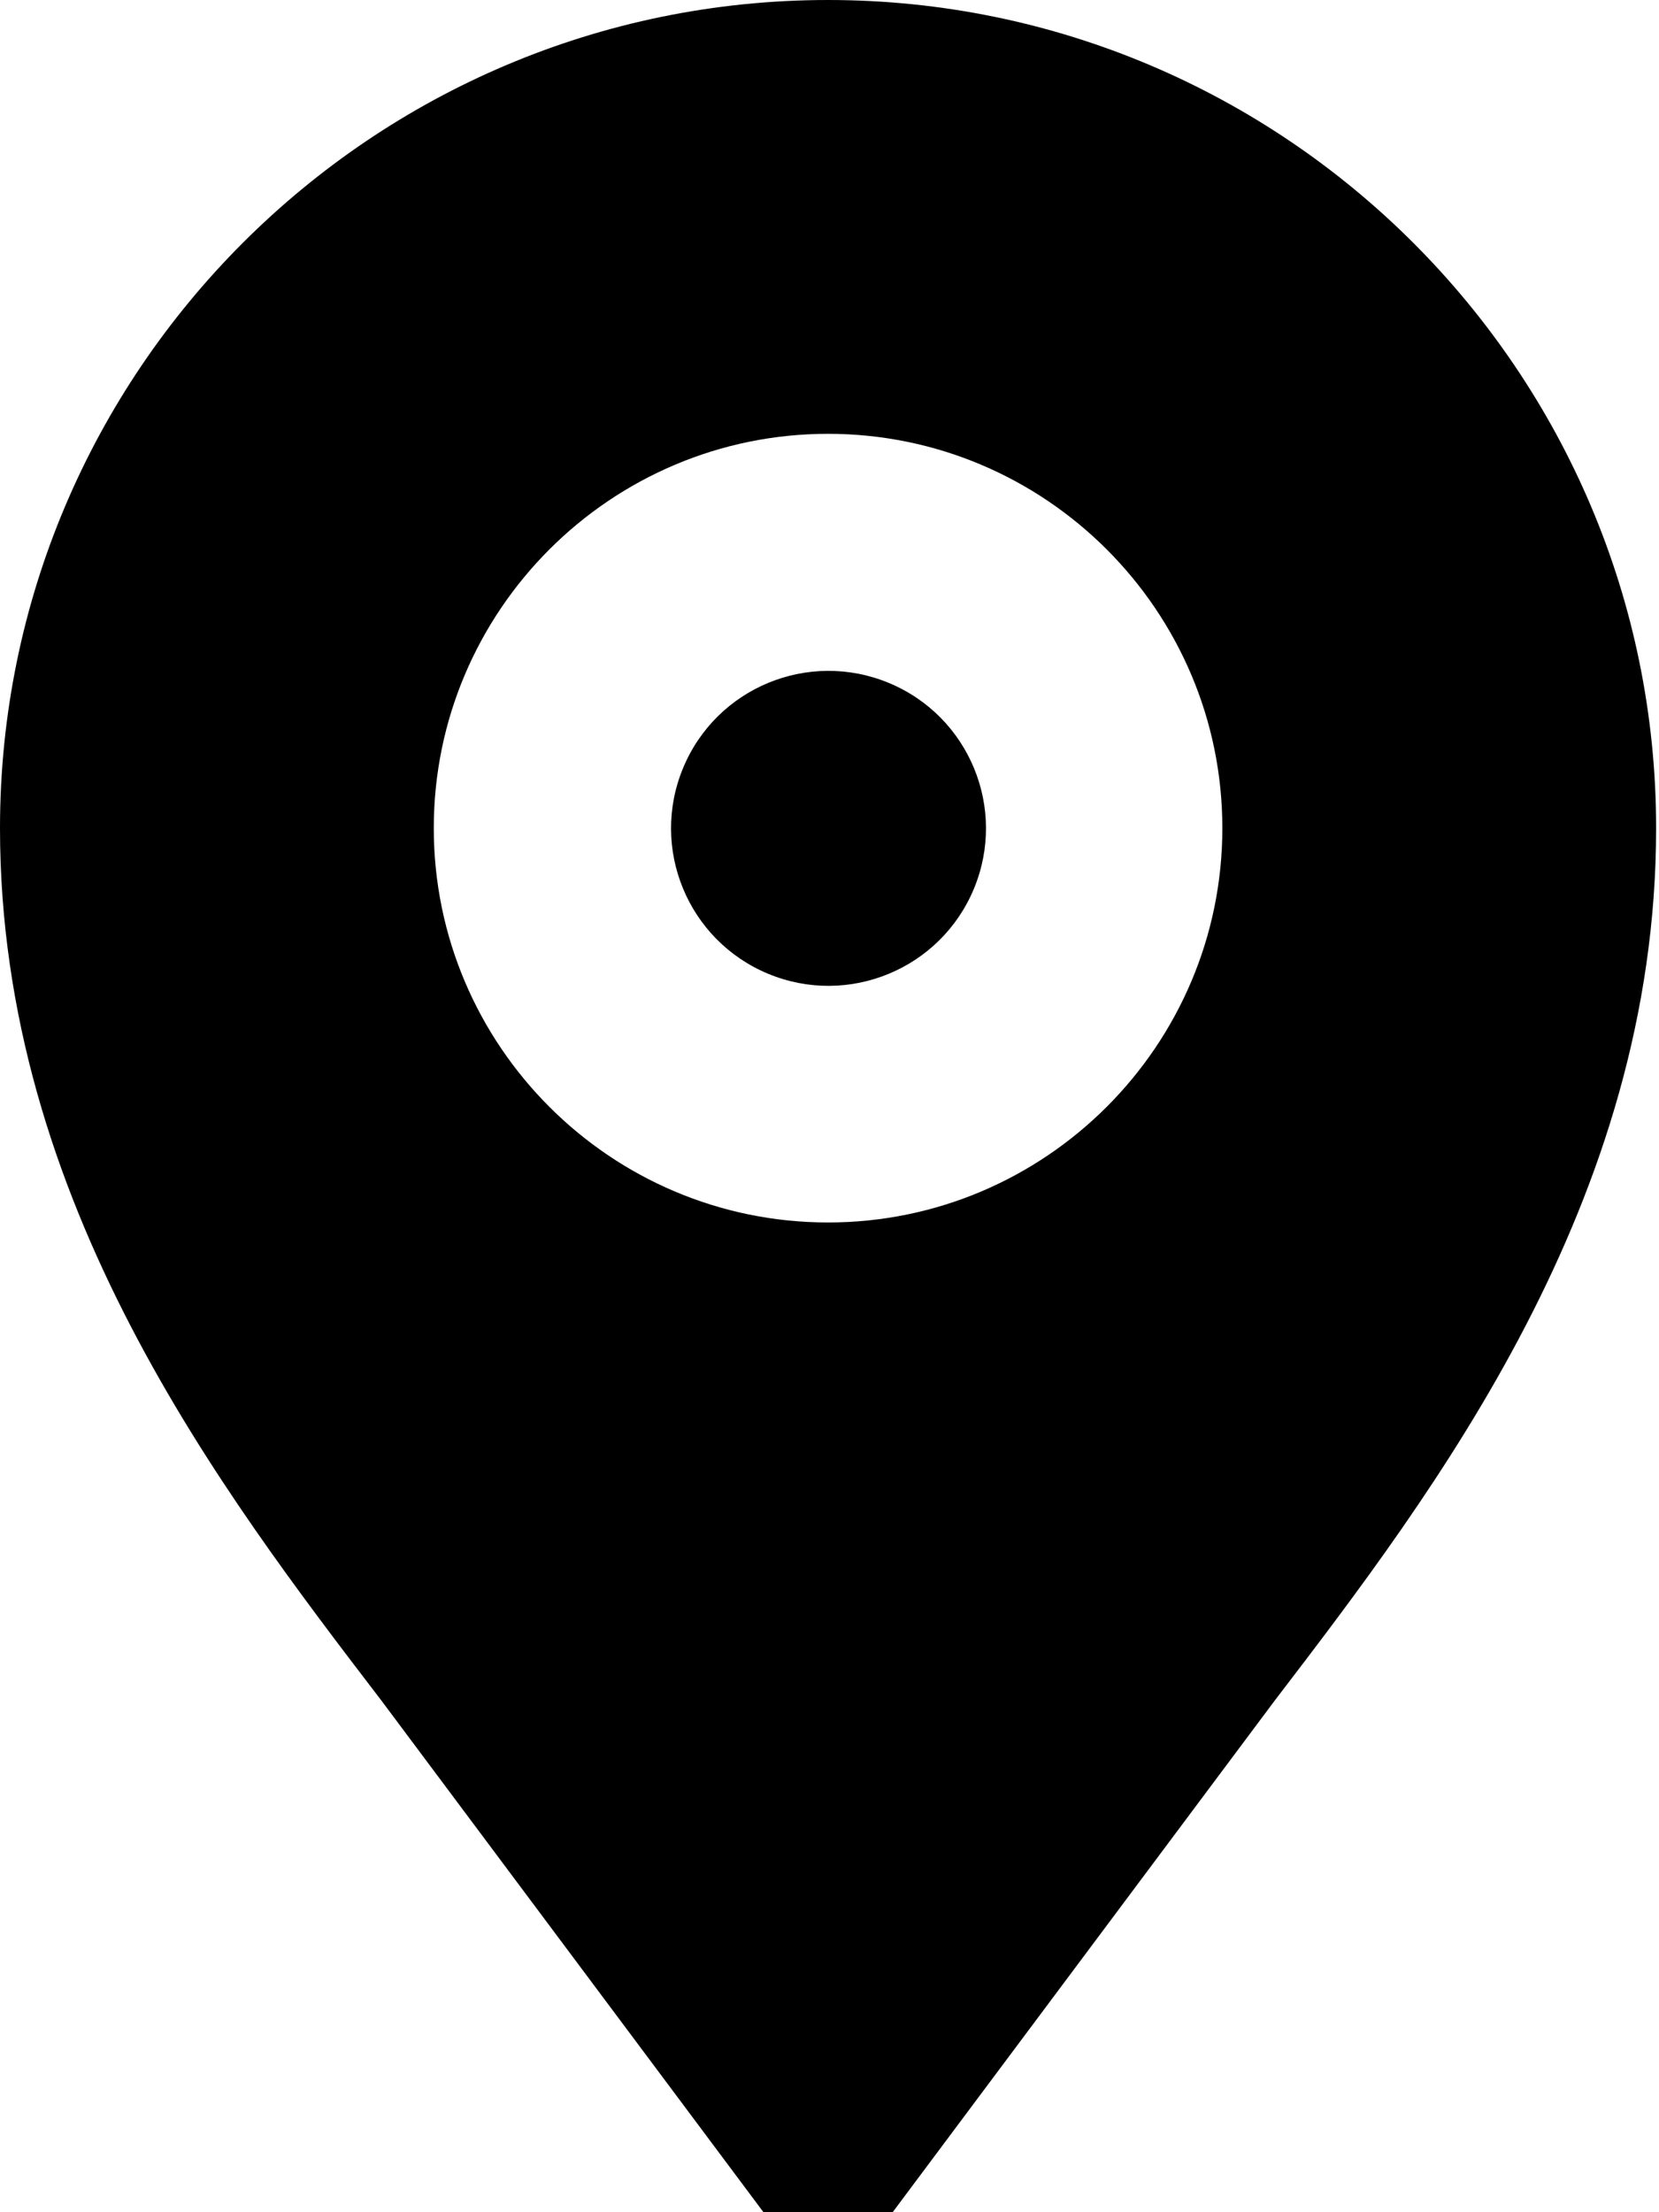 <svg width="15" height="20" viewBox="0 0 15 20" fill="none" xmlns="http://www.w3.org/2000/svg">
<path d="M6.903 20H8.071L11.522 15.379C12.979 13.474 14.974 10.864 14.974 7.487C14.974 3.359 11.615 0 7.487 0C3.359 0 0 3.359 0 7.487C0 10.864 1.995 13.474 3.452 15.379L6.903 20ZM3.922 7.487C3.922 5.521 5.521 3.922 7.487 3.922C9.453 3.922 11.052 5.521 11.052 7.487C11.052 9.452 9.453 11.052 7.487 11.052C5.521 11.052 3.922 9.453 3.922 7.487Z" fill="black"/>
<path d="M8.806 8.034C9.107 7.308 8.763 6.475 8.036 6.174C7.31 5.873 6.477 6.217 6.176 6.944C5.875 7.67 6.22 8.503 6.946 8.804C7.672 9.105 8.505 8.76 8.806 8.034Z" fill="black"/>
</svg>
